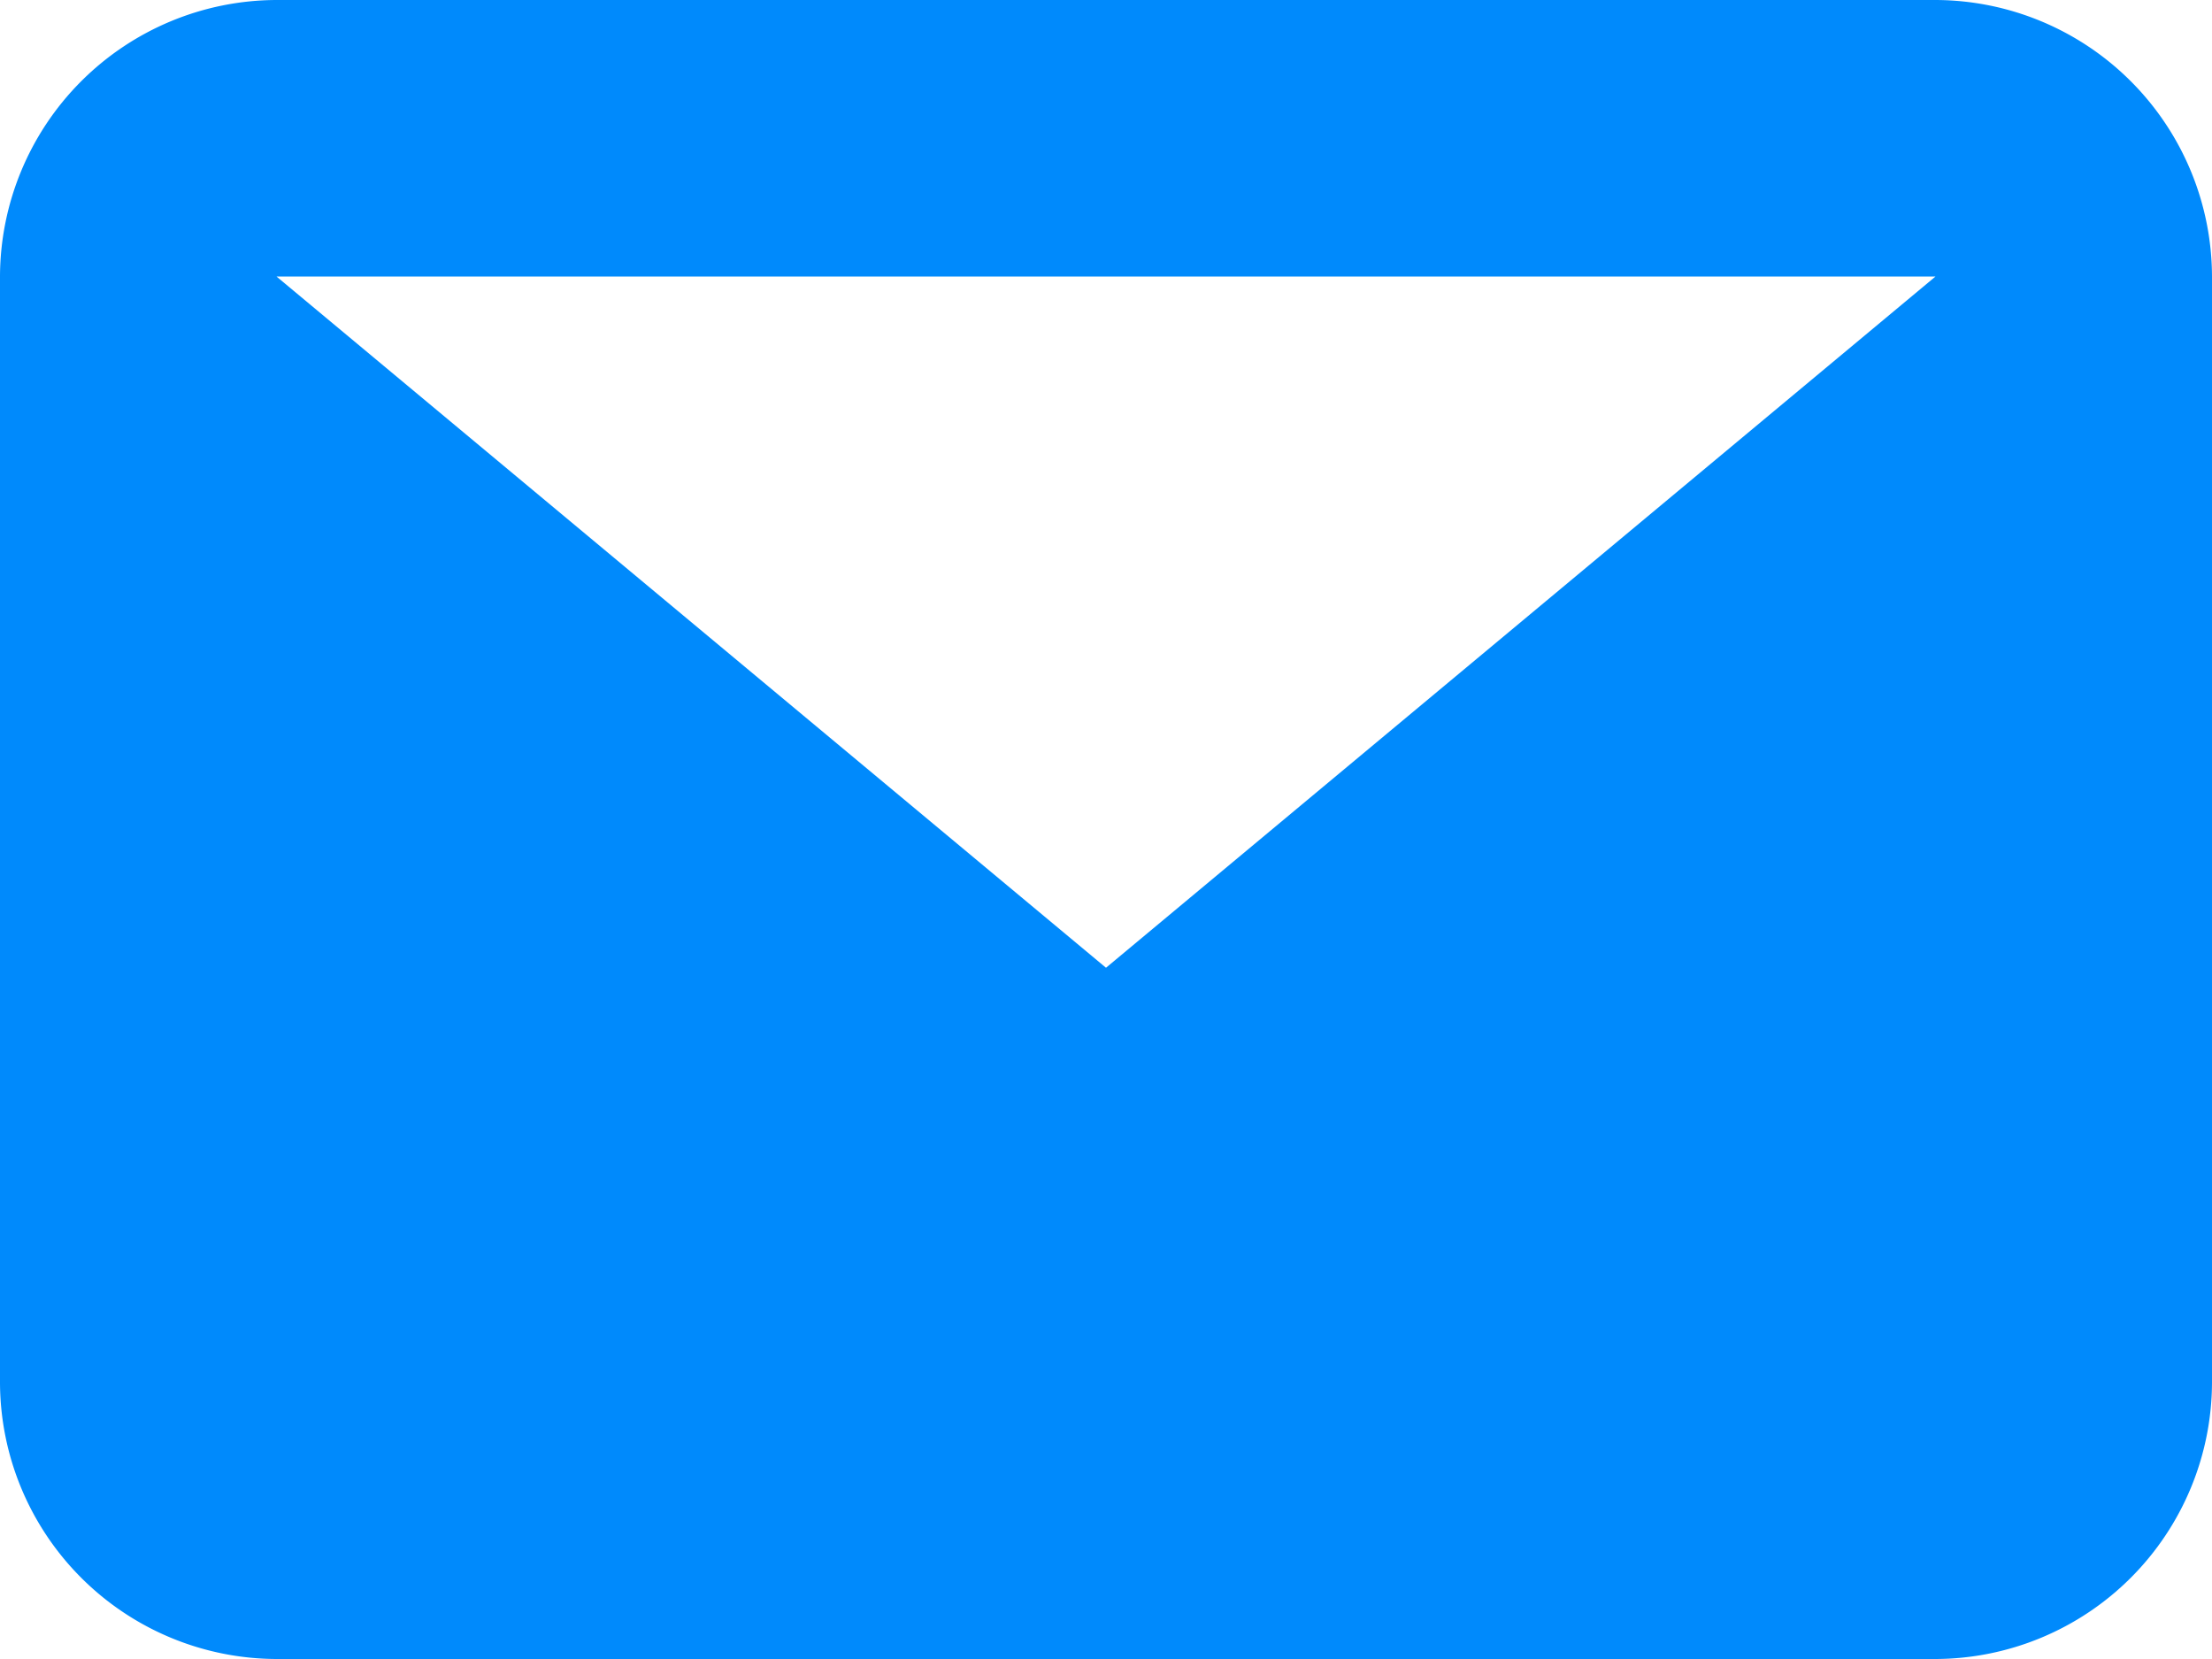 <svg id="Mail" xmlns="http://www.w3.org/2000/svg" width="16" height="12" viewBox="0 0 16 12">
  <path id="Path_642" data-name="Path 642" d="M14,2H2L8,7ZM0,2A2.006,2.006,0,0,1,2,0H14a2.006,2.006,0,0,1,2,2v8a2.006,2.006,0,0,1-2,2H2a2.006,2.006,0,0,1-2-2Z" fill="#008afc" fill-rule="evenodd"/>
</svg>
